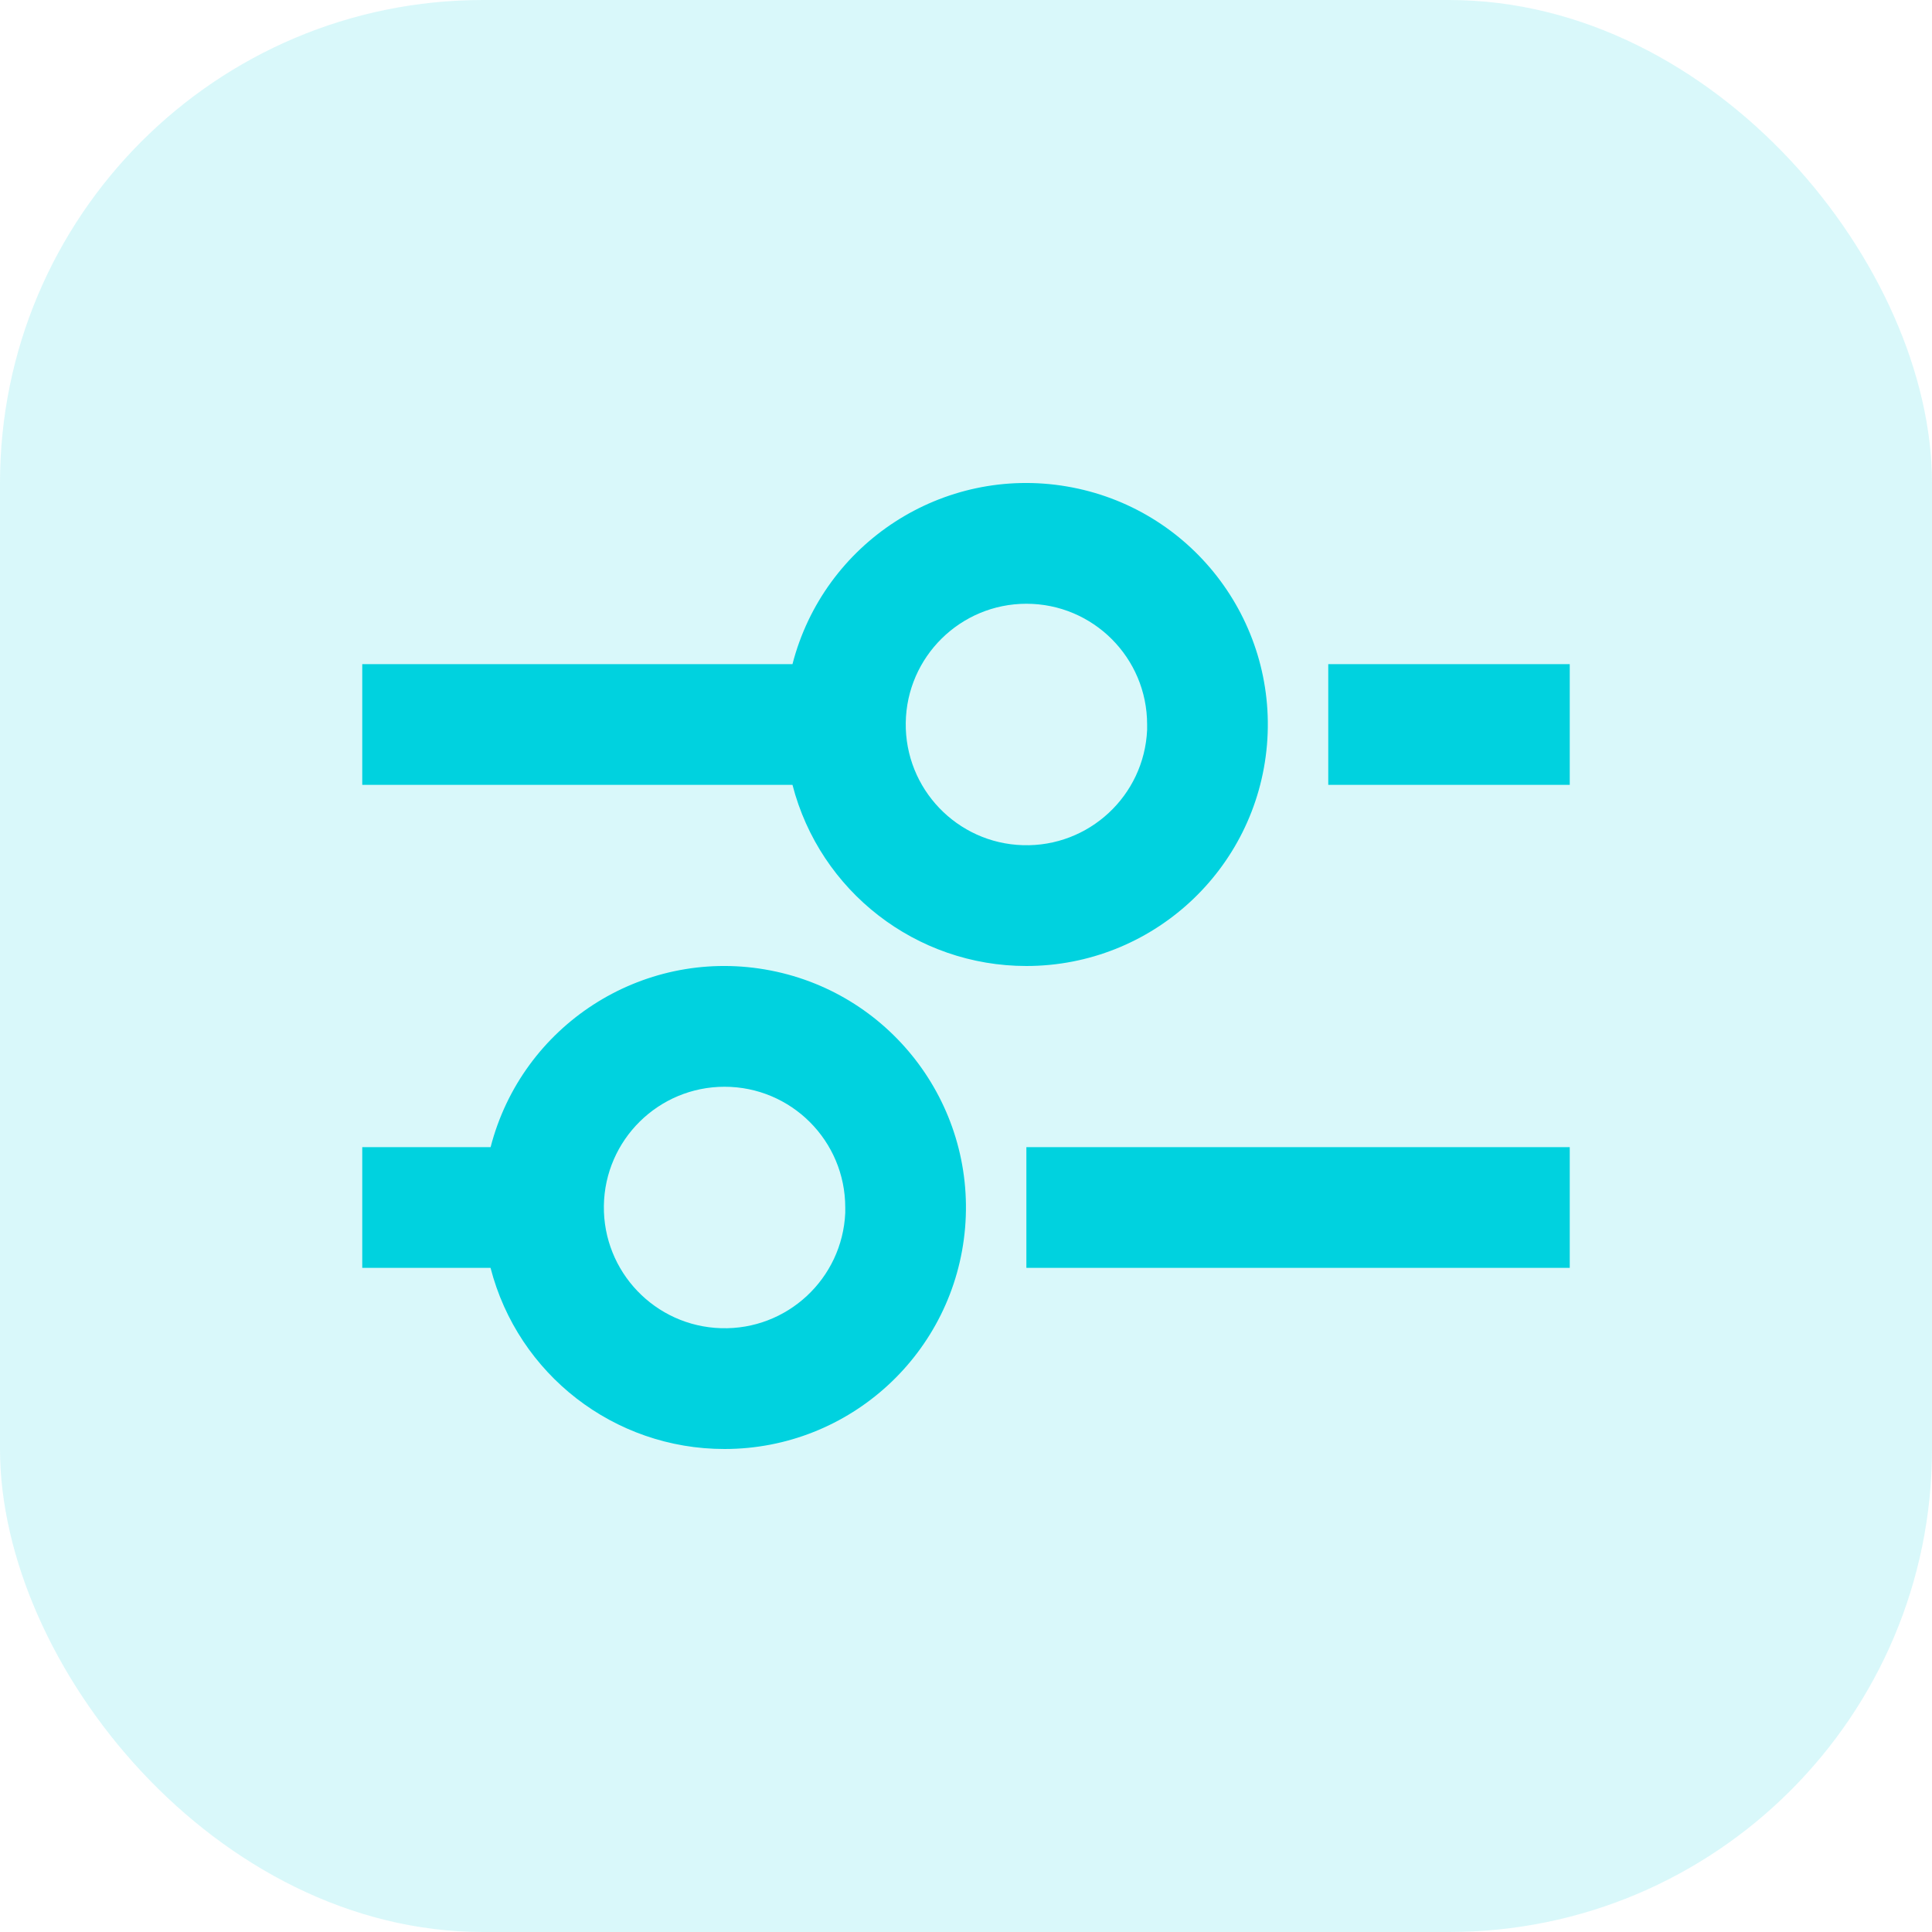 <svg width="32" height="32" viewBox="0 0 32 32" fill="none" xmlns="http://www.w3.org/2000/svg">
<rect width="32" height="32" rx="8" fill="#00D2DF" fill-opacity="0.15"/>
<path d="M12 24C10.175 24.001 8.581 22.767 8.125 21H6V19H8.126C8.646 16.987 10.62 15.708 12.669 16.057C14.718 16.405 16.159 18.265 15.985 20.336C15.81 22.407 14.079 24 12 24ZM12 18C10.907 18.001 10.018 18.879 10.002 19.971C9.987 21.064 10.851 21.967 11.943 21.999C13.035 22.032 13.951 21.181 14 20.09V20.49V20C14 18.895 13.105 18 12 18ZM26 21H17V19H26V21ZM17 16C15.176 16 13.582 14.766 13.126 13H6V11H13.126C13.646 8.987 15.62 7.708 17.669 8.057C19.718 8.405 21.159 10.265 20.985 12.336C20.81 14.407 19.079 15.999 17 16ZM17 10C15.907 10.001 15.018 10.879 15.002 11.971C14.987 13.064 15.851 13.967 16.943 13.999C18.035 14.031 18.951 13.181 19 12.09V12.49V12C19 10.895 18.105 10 17 10ZM26 13H22V11H26V13Z" fill="#00D2DF"/>
</svg>
